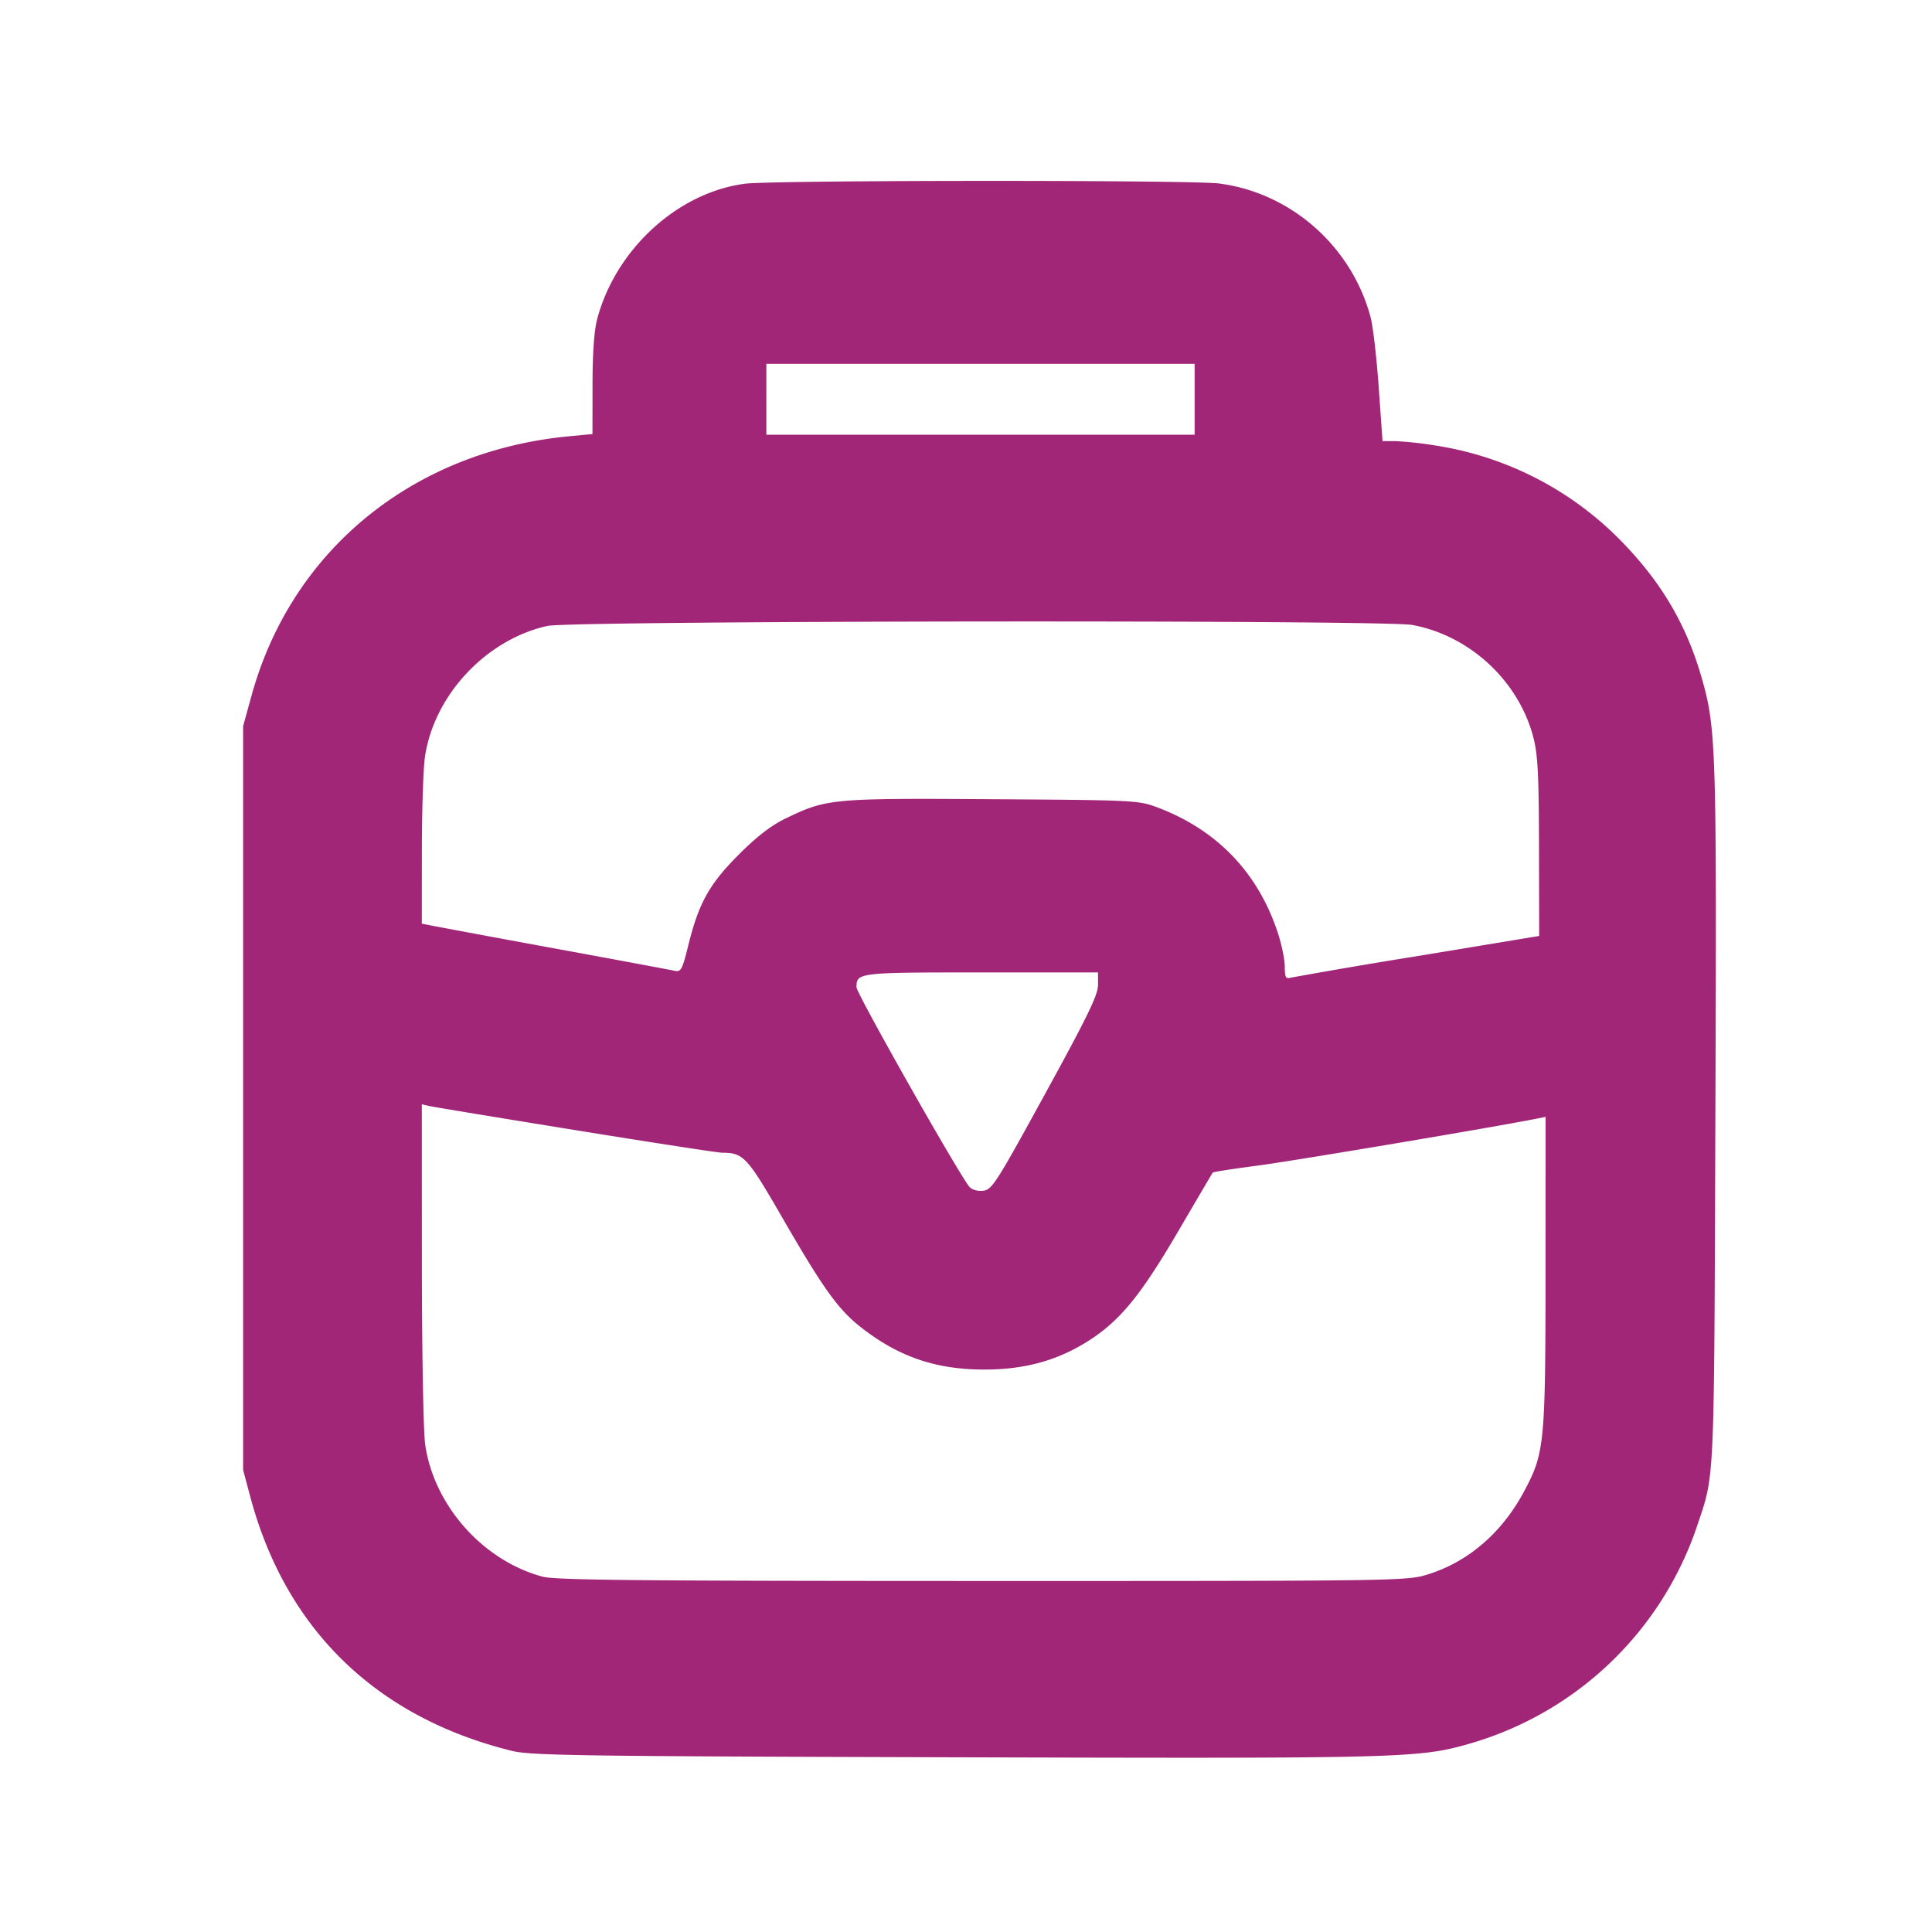 <svg xmlns="http://www.w3.org/2000/svg" viewBox="0 0 42 42"><path fill="#A22678" fill-rule="evenodd" d="M16.195 3.994c-1.461.19-2.808 1.423-3.212 2.939-.067.253-.102.74-.102 1.442l-.001 1.061-.507.048c-3.393.322-6.029 2.472-6.902 5.628l-.186.673v16.17l.155.58c.769 2.884 2.734 4.795 5.681 5.526.416.103 1.421.118 9.669.141 9.784.027 10.065.02 11.184-.304a7.37 7.37 0 0 0 4.912-4.703c.395-1.18.376-.76.405-8.94.029-8.061.018-8.431-.306-9.547-.315-1.088-.827-1.979-1.626-2.825a7.168 7.168 0 0 0-4.104-2.19 7.992 7.992 0 0 0-.915-.103h-.285l-.083-1.172c-.045-.645-.125-1.331-.177-1.523-.412-1.54-1.729-2.703-3.291-2.906-.604-.078-9.702-.074-10.309.005M25.97 8.68v.77h-9.31V7.91h9.31v.77m4.73 4.906c1.248.228 2.312 1.214 2.632 2.438.099.38.121.802.124 2.392l.004 1.931-2.642.437a132.35 132.35 0 0 0-2.765.471c-.102.029-.123-.012-.123-.239 0-.15-.066-.475-.146-.722-.43-1.318-1.323-2.252-2.624-2.742-.404-.153-.499-.158-3.585-.178-3.501-.023-3.602-.013-4.495.418-.318.154-.625.391-1.021.787-.639.64-.87 1.054-1.097 1.975-.129.523-.159.58-.291.551-.08-.018-1.264-.239-2.631-.49a511.835 511.835 0 0 1-2.677-.497l-.193-.039.001-1.587c.001-.873.031-1.787.066-2.032.194-1.343 1.327-2.556 2.663-2.853.52-.115 18.175-.135 18.8-.021m-6.83 7.824c0 .218-.223.678-1.147 2.363-1.074 1.961-1.159 2.093-1.353 2.113-.123.013-.243-.023-.297-.087-.239-.289-2.453-4.202-2.453-4.336 0-.32.027-.323 2.709-.323h2.541v.27m-11.356 3.159c1.666.27 3.102.491 3.192.491.456 0 .539.091 1.304 1.417.882 1.528 1.206 1.981 1.691 2.365.827.654 1.648.935 2.719.931.888-.003 1.612-.21 2.29-.655.658-.432 1.102-.981 1.905-2.354.402-.687.739-1.26.749-1.274.01-.014.453-.082.984-.152.774-.101 5.239-.853 6.06-1.02l.192-.039-.001 3.348c-.002 3.737-.022 3.953-.451 4.766-.484.919-1.224 1.56-2.117 1.836-.447.138-.638.141-9.671.14-7.471-.001-9.281-.018-9.565-.094-1.298-.347-2.367-1.553-2.553-2.88-.038-.269-.07-2.042-.071-3.939l-.001-3.449.158.036c.086.02 1.52.257 3.186.526"/></svg>
